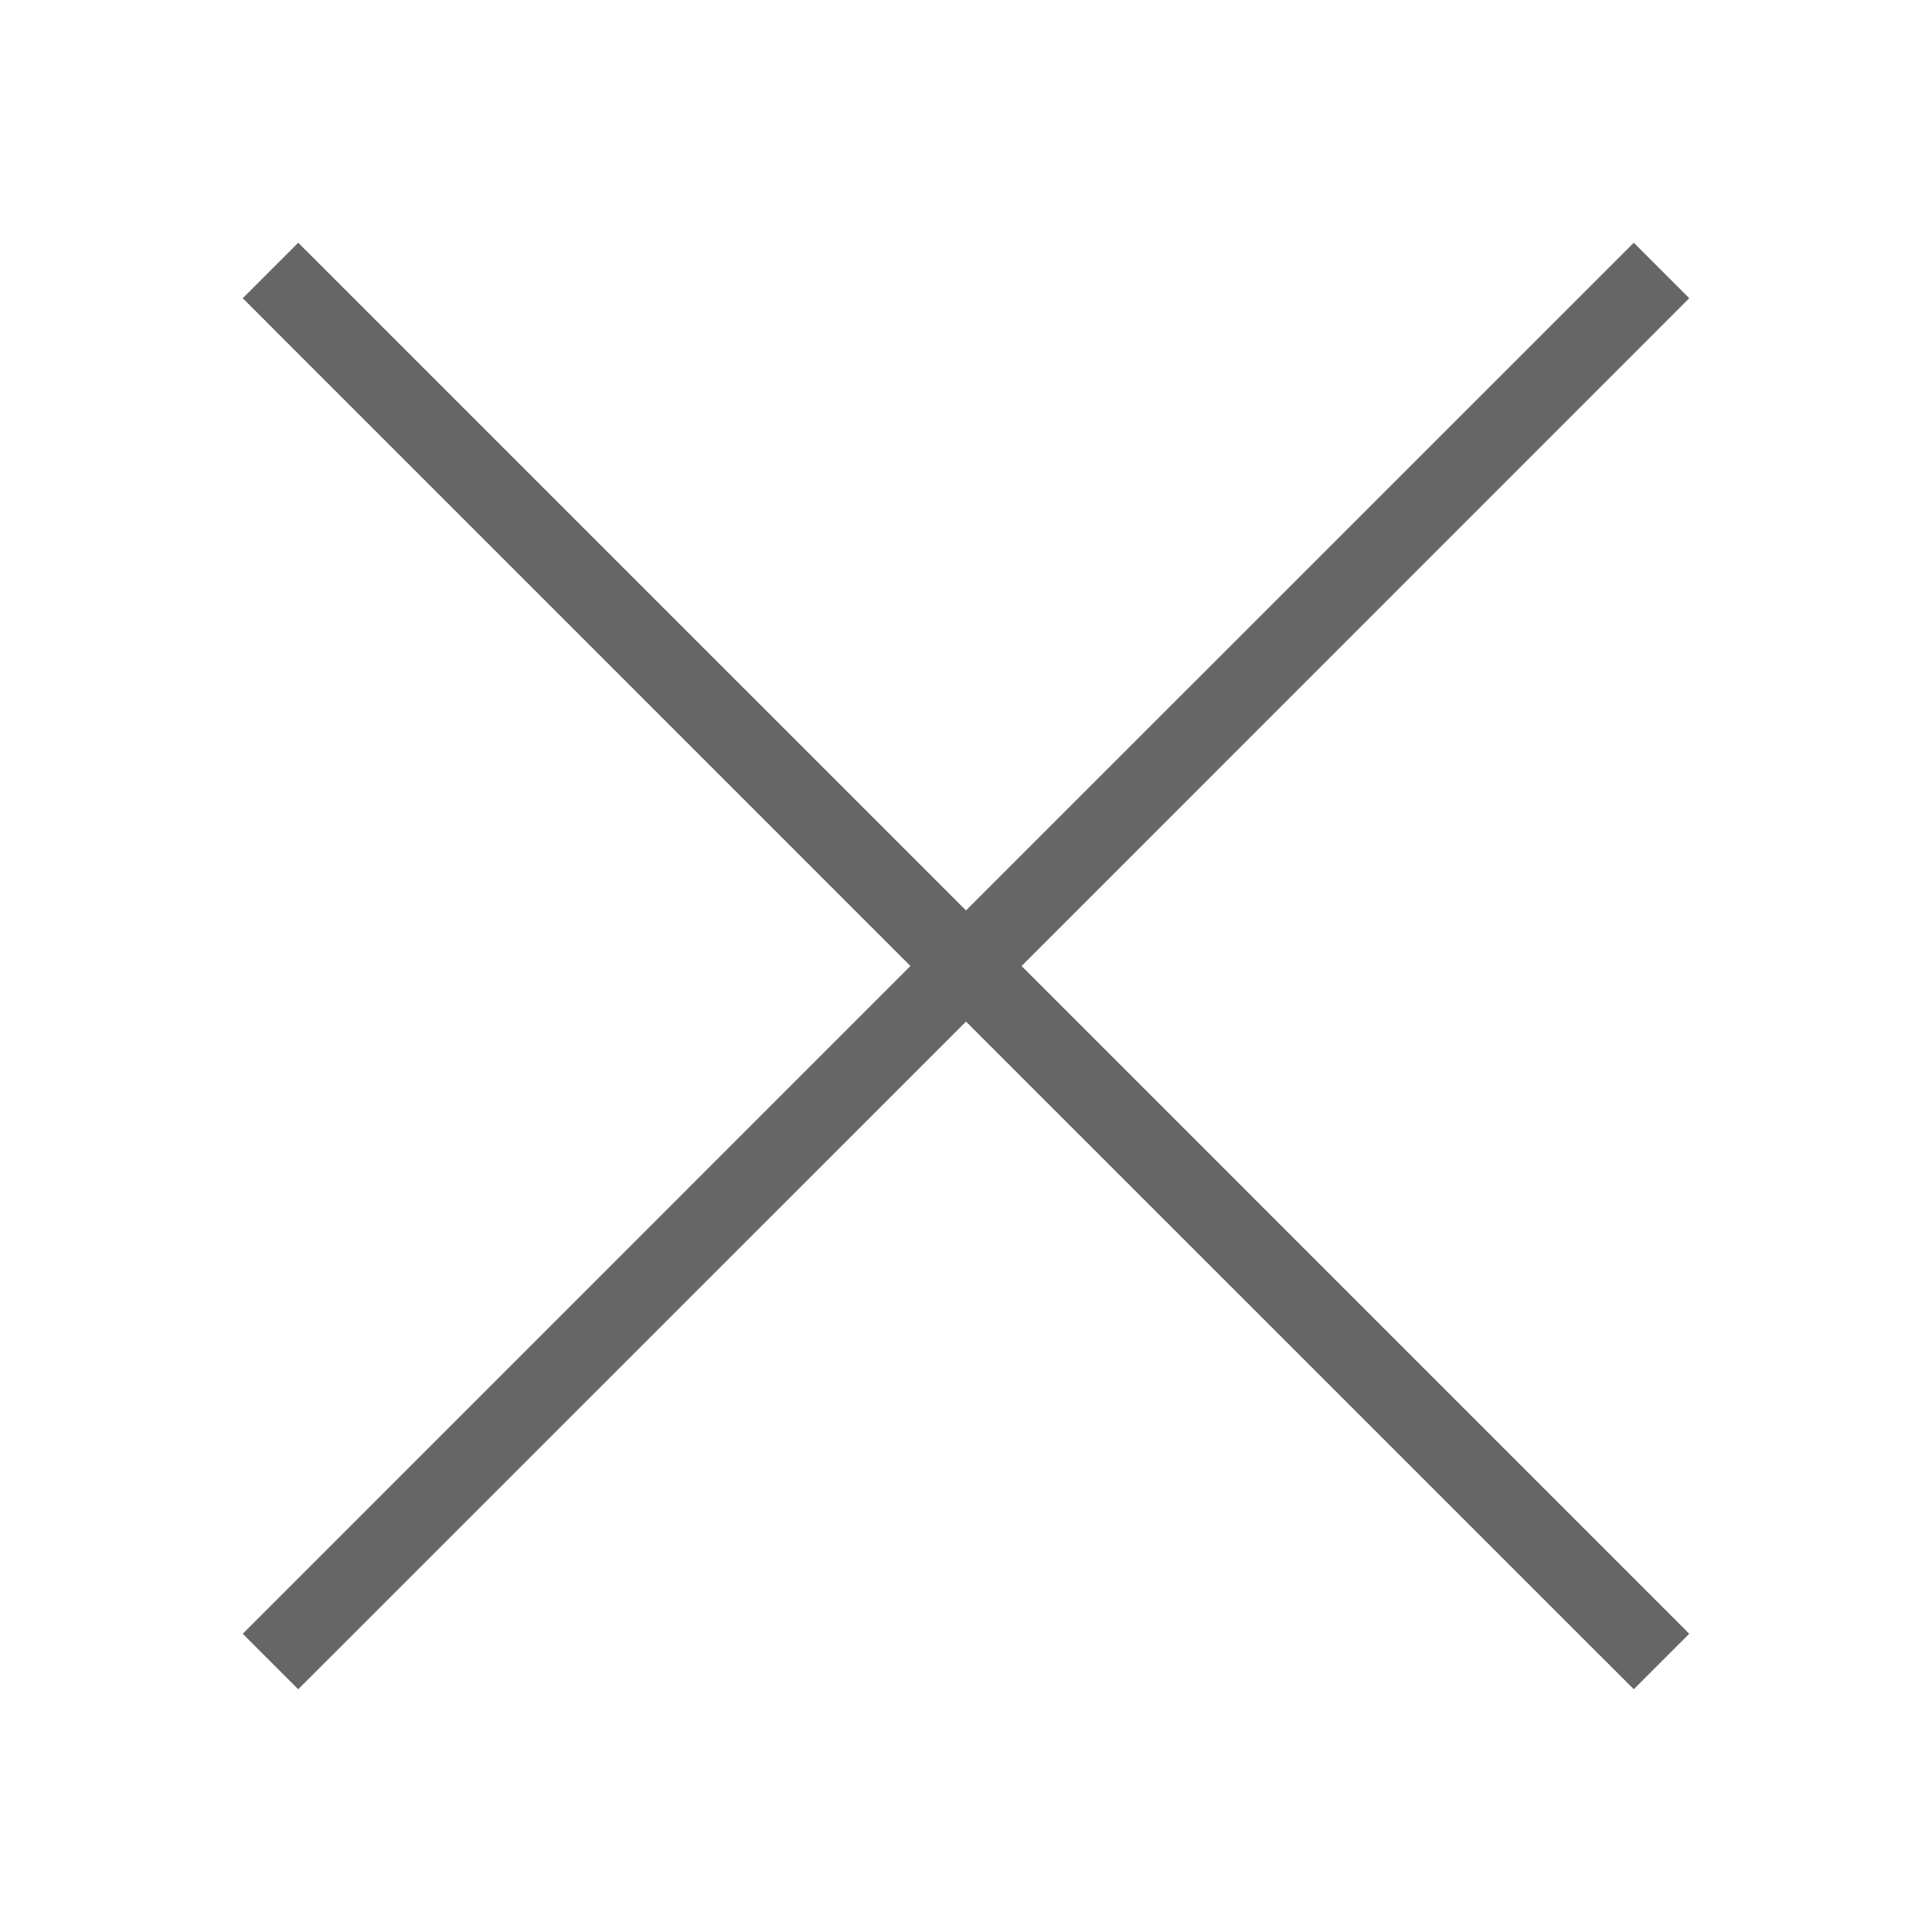 <?xml version="1.0" encoding="UTF-8"?>
<svg xmlns="http://www.w3.org/2000/svg" xmlns:xlink="http://www.w3.org/1999/xlink" viewBox="0 0 25 25" width="25px" height="25px">
<g id="surface35495990">
<path style=" stroke:none;fill-rule:nonzero;fill:rgb(40%,40%,40%);fill-opacity:1;" d="M 3.859 3.141 L 3.141 3.859 L 11.781 12.5 L 3.141 21.141 L 3.859 21.859 L 12.5 13.219 L 21.141 21.859 L 21.859 21.141 L 13.219 12.5 L 21.859 3.859 L 21.141 3.141 L 12.5 11.781 Z M 3.859 3.141 "/>
</g>
</svg>
